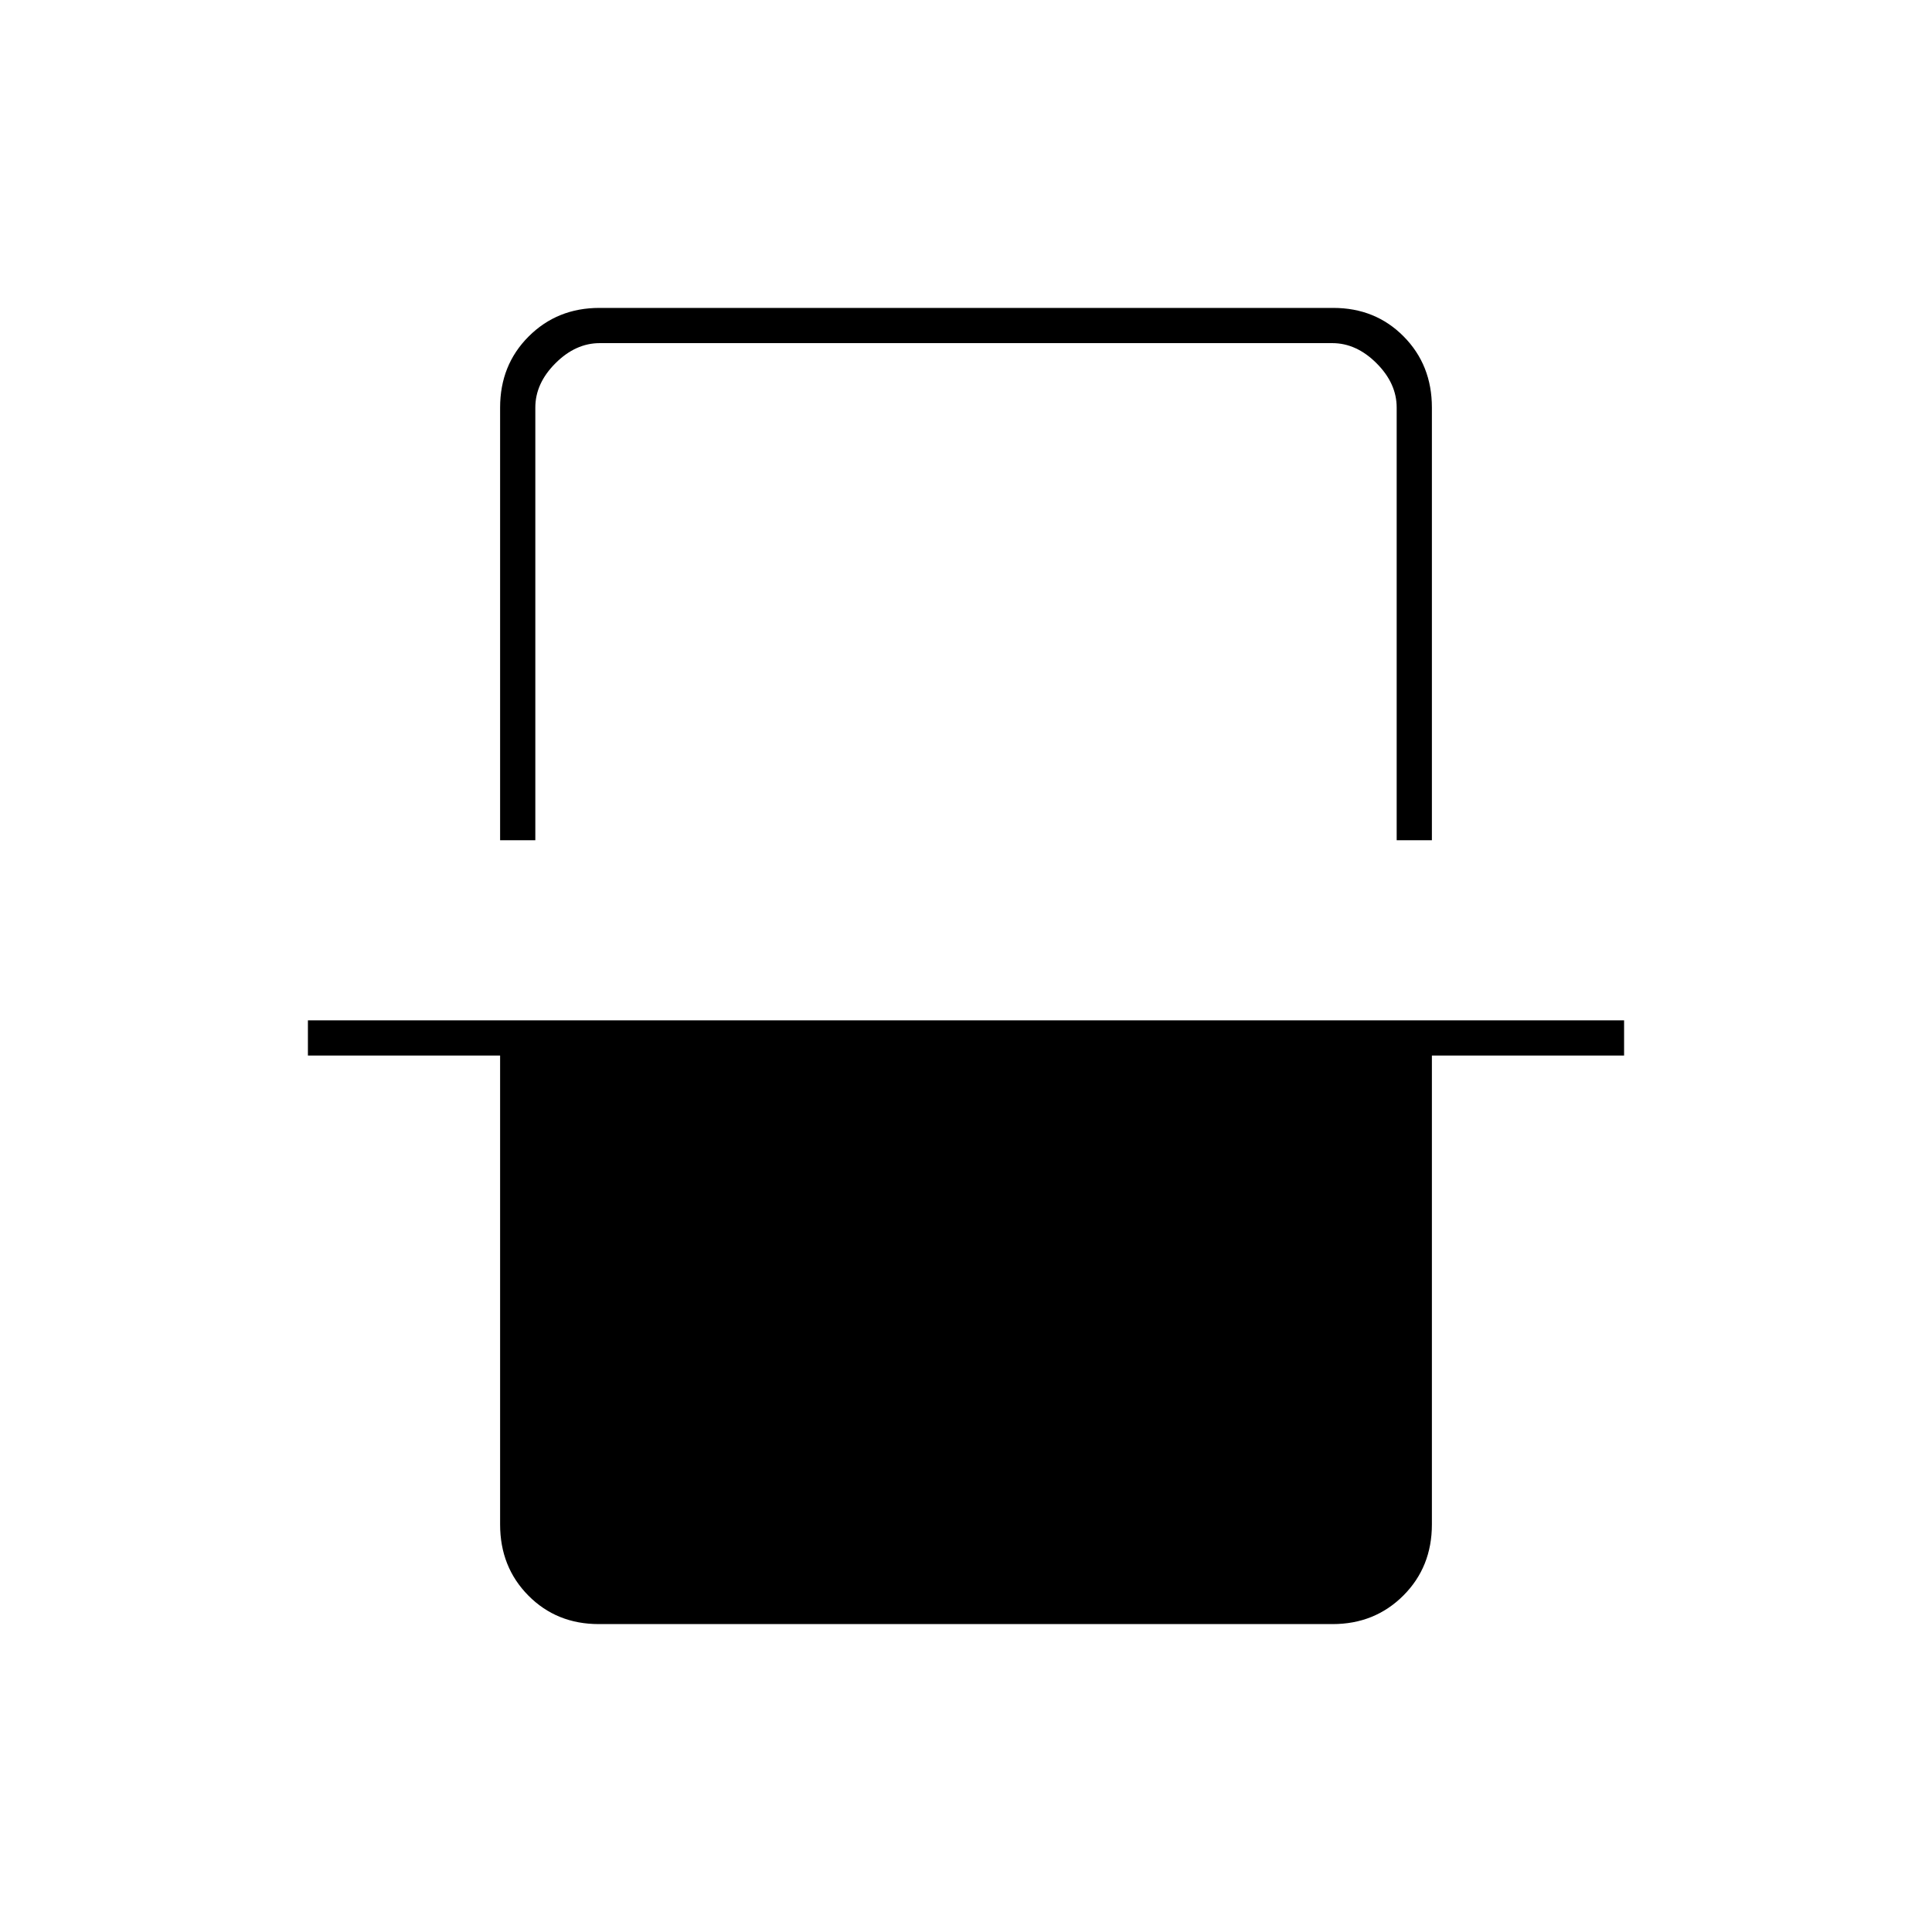 <svg xmlns="http://www.w3.org/2000/svg" height="20" viewBox="0 -960 960 960" width="20"><path d="M248.5-542.5v-215q0-21.14 14.19-35.32Q276.89-807 297.84-807h364.64q20.96 0 34.99 14.18 14.03 14.18 14.03 35.32v215H694v-215q0-12-10-22t-22-10H298q-12 0-22 10t-10 22v215h-17.5ZM297.52-153q-20.96 0-34.99-14.18-14.03-14.18-14.03-35.32v-233H153V-453h654v17.5h-95.5v233q0 21.14-14.19 35.32Q683.11-153 662.16-153H297.52ZM266-789.5h428-428Z"/></svg>